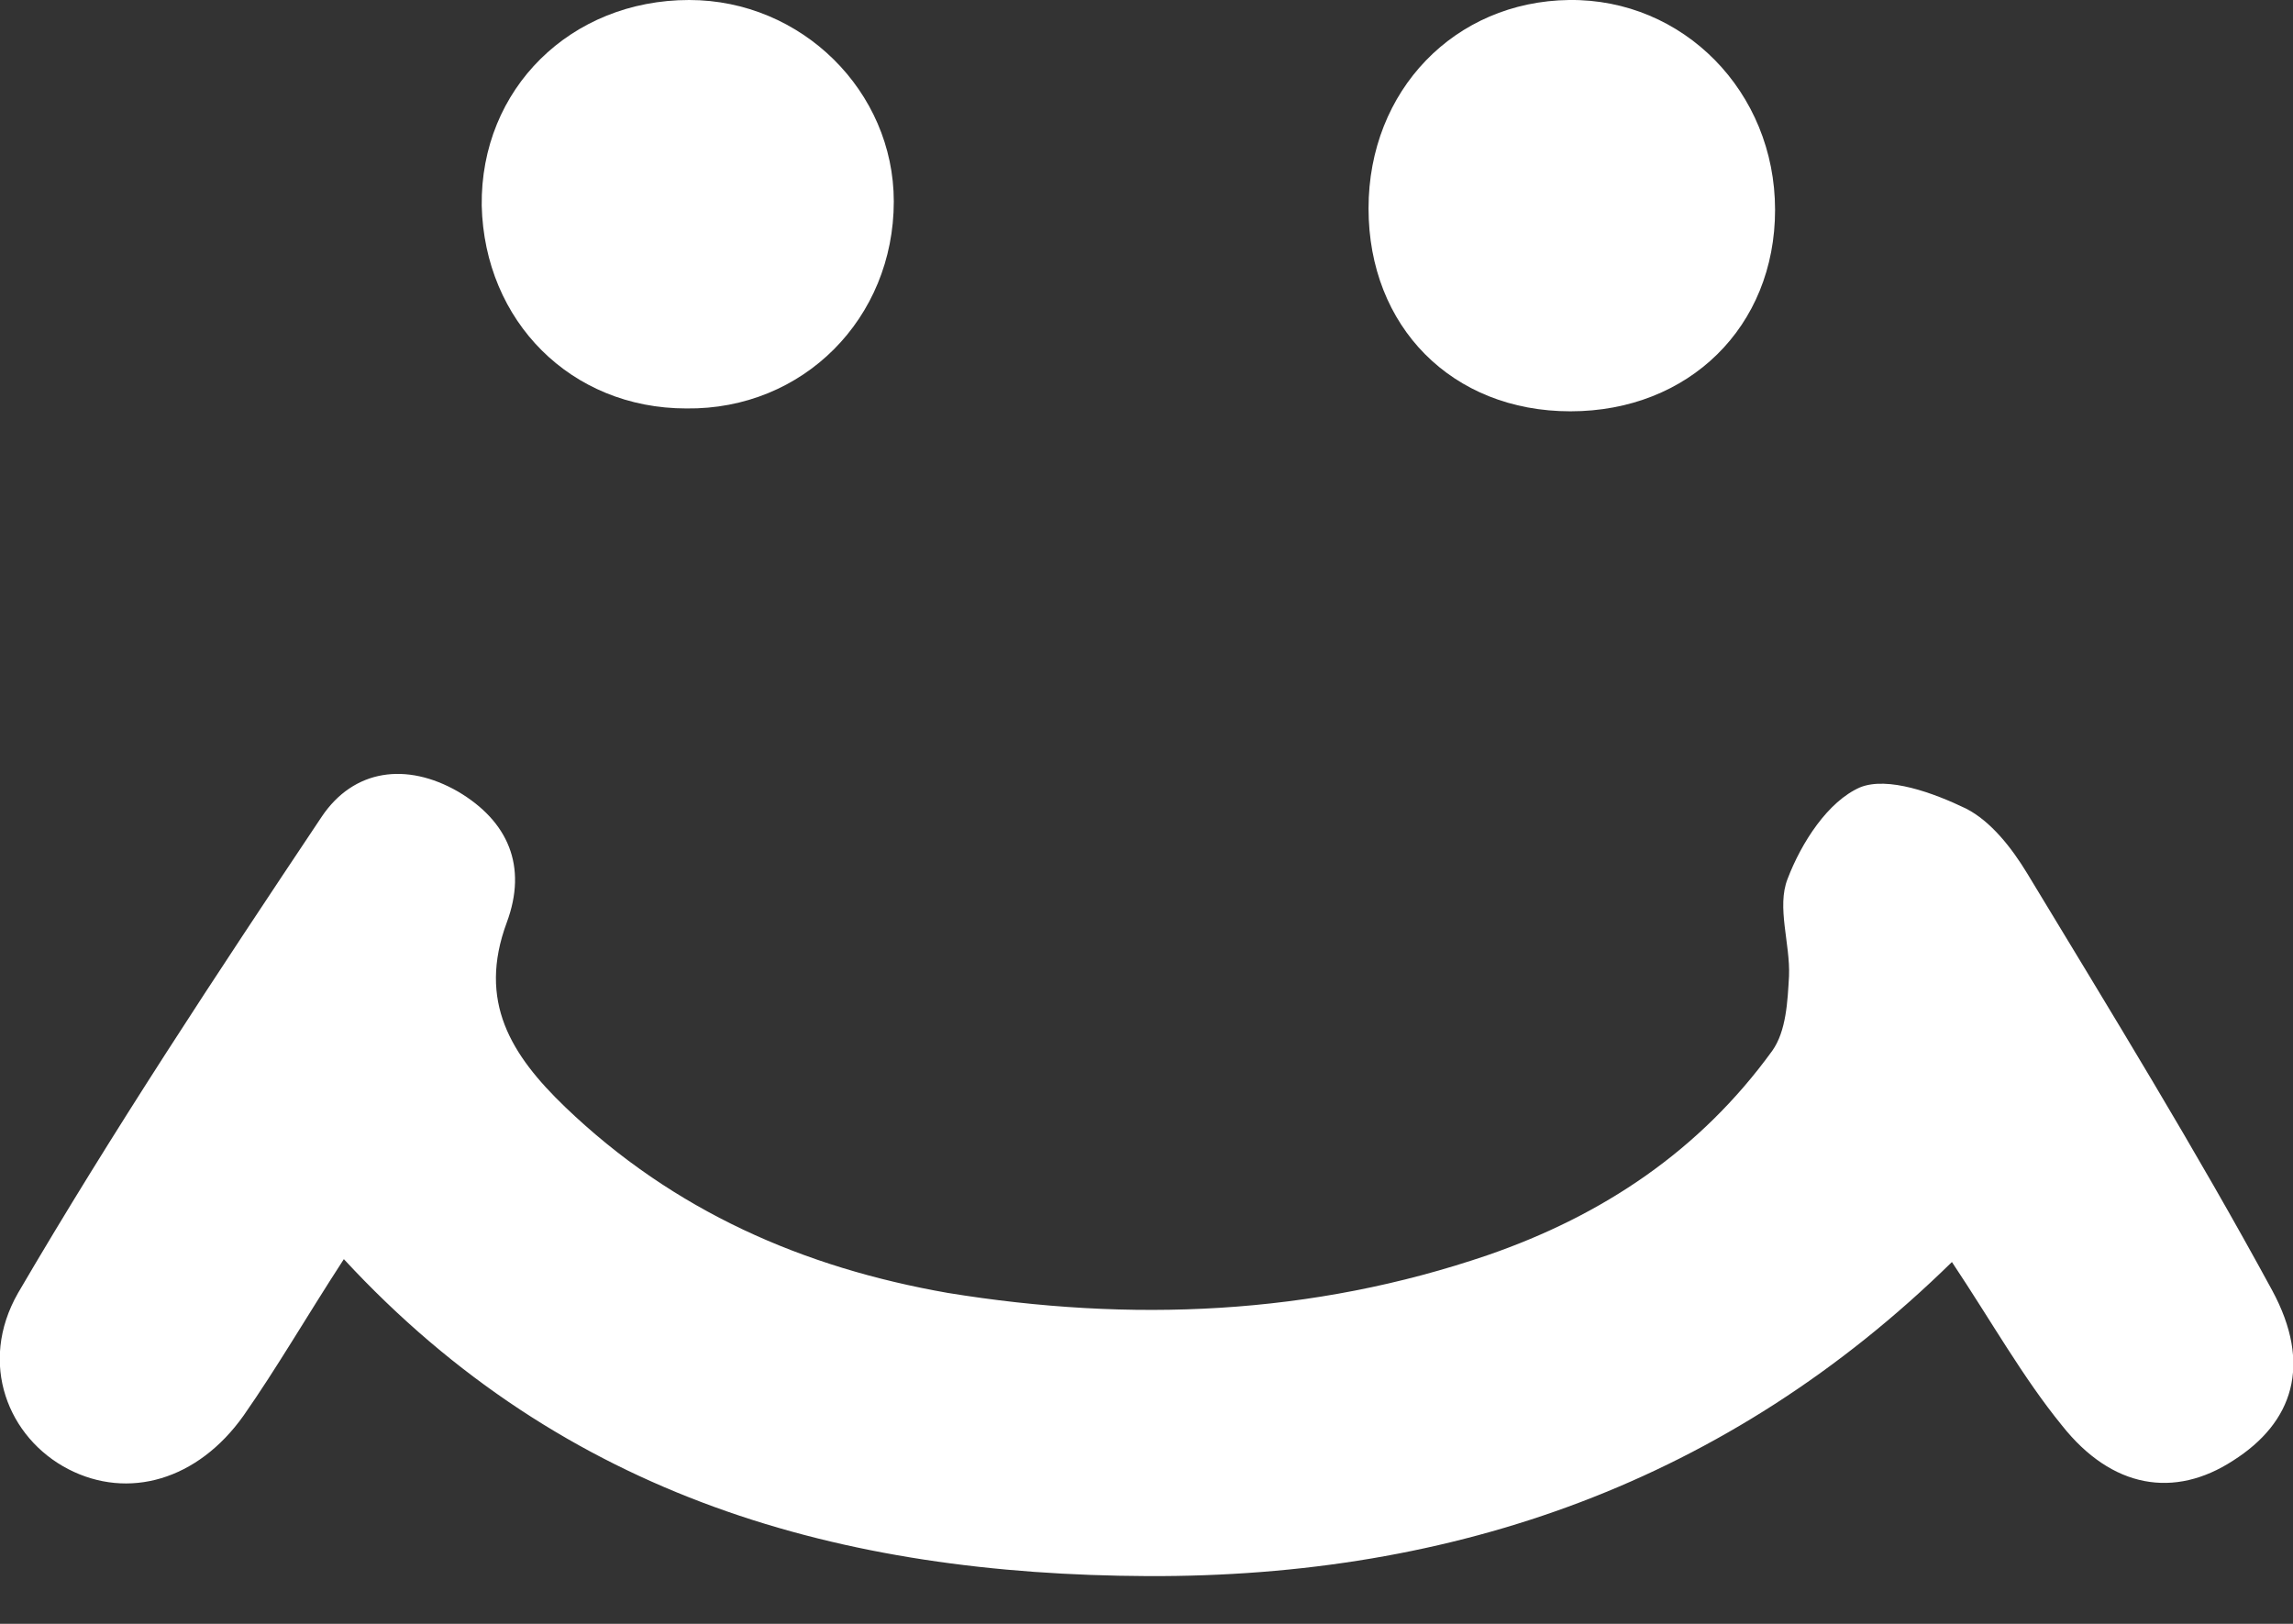 <svg width="24" height="17" viewBox="0 0 24 17" fill="none" xmlns="http://www.w3.org/2000/svg">
<rect x="0" y="0" width="24" height="17" fill="#333333" stroke="none"/>
<path d="M23.781 13.507C22.98 12.032 22.091 10.587 21.217 9.142C21.056 8.877 20.838 8.597 20.576 8.464C20.24 8.302 19.759 8.125 19.468 8.243C19.133 8.39 18.856 8.818 18.71 9.201C18.594 9.496 18.739 9.88 18.725 10.219C18.71 10.484 18.696 10.794 18.55 11C17.792 12.047 16.772 12.725 15.577 13.138C13.727 13.772 11.832 13.846 9.923 13.536C8.408 13.271 7.053 12.681 5.916 11.59C5.348 11.044 4.998 10.484 5.304 9.658C5.523 9.069 5.319 8.597 4.794 8.287C4.255 7.977 3.701 8.051 3.366 8.552C2.273 10.189 1.18 11.841 0.189 13.536C-0.233 14.274 0.087 15.055 0.714 15.38C1.341 15.704 2.069 15.498 2.55 14.819C2.9 14.318 3.206 13.787 3.599 13.182C5.916 15.689 8.816 16.485 12.007 16.5C15.228 16.515 18.084 15.512 20.43 13.212C20.852 13.846 21.173 14.421 21.581 14.922C22.106 15.586 22.761 15.689 23.373 15.291C24 14.893 24.204 14.288 23.781 13.507Z" fill="white"/>
<path d="M7.184 4.276C8.408 4.291 9.355 3.332 9.355 2.109C9.355 0.958 8.393 0 7.213 0C5.974 0 5.027 0.929 5.042 2.153C5.071 3.362 5.974 4.276 7.184 4.276Z" fill="white"/>
<path d="M16.437 4.306C17.676 4.306 18.579 3.421 18.579 2.197C18.579 0.959 17.617 -0.015 16.423 0C15.228 0.015 14.324 0.944 14.324 2.182C14.324 3.421 15.198 4.306 16.437 4.306Z" fill="white"/>
</svg>
